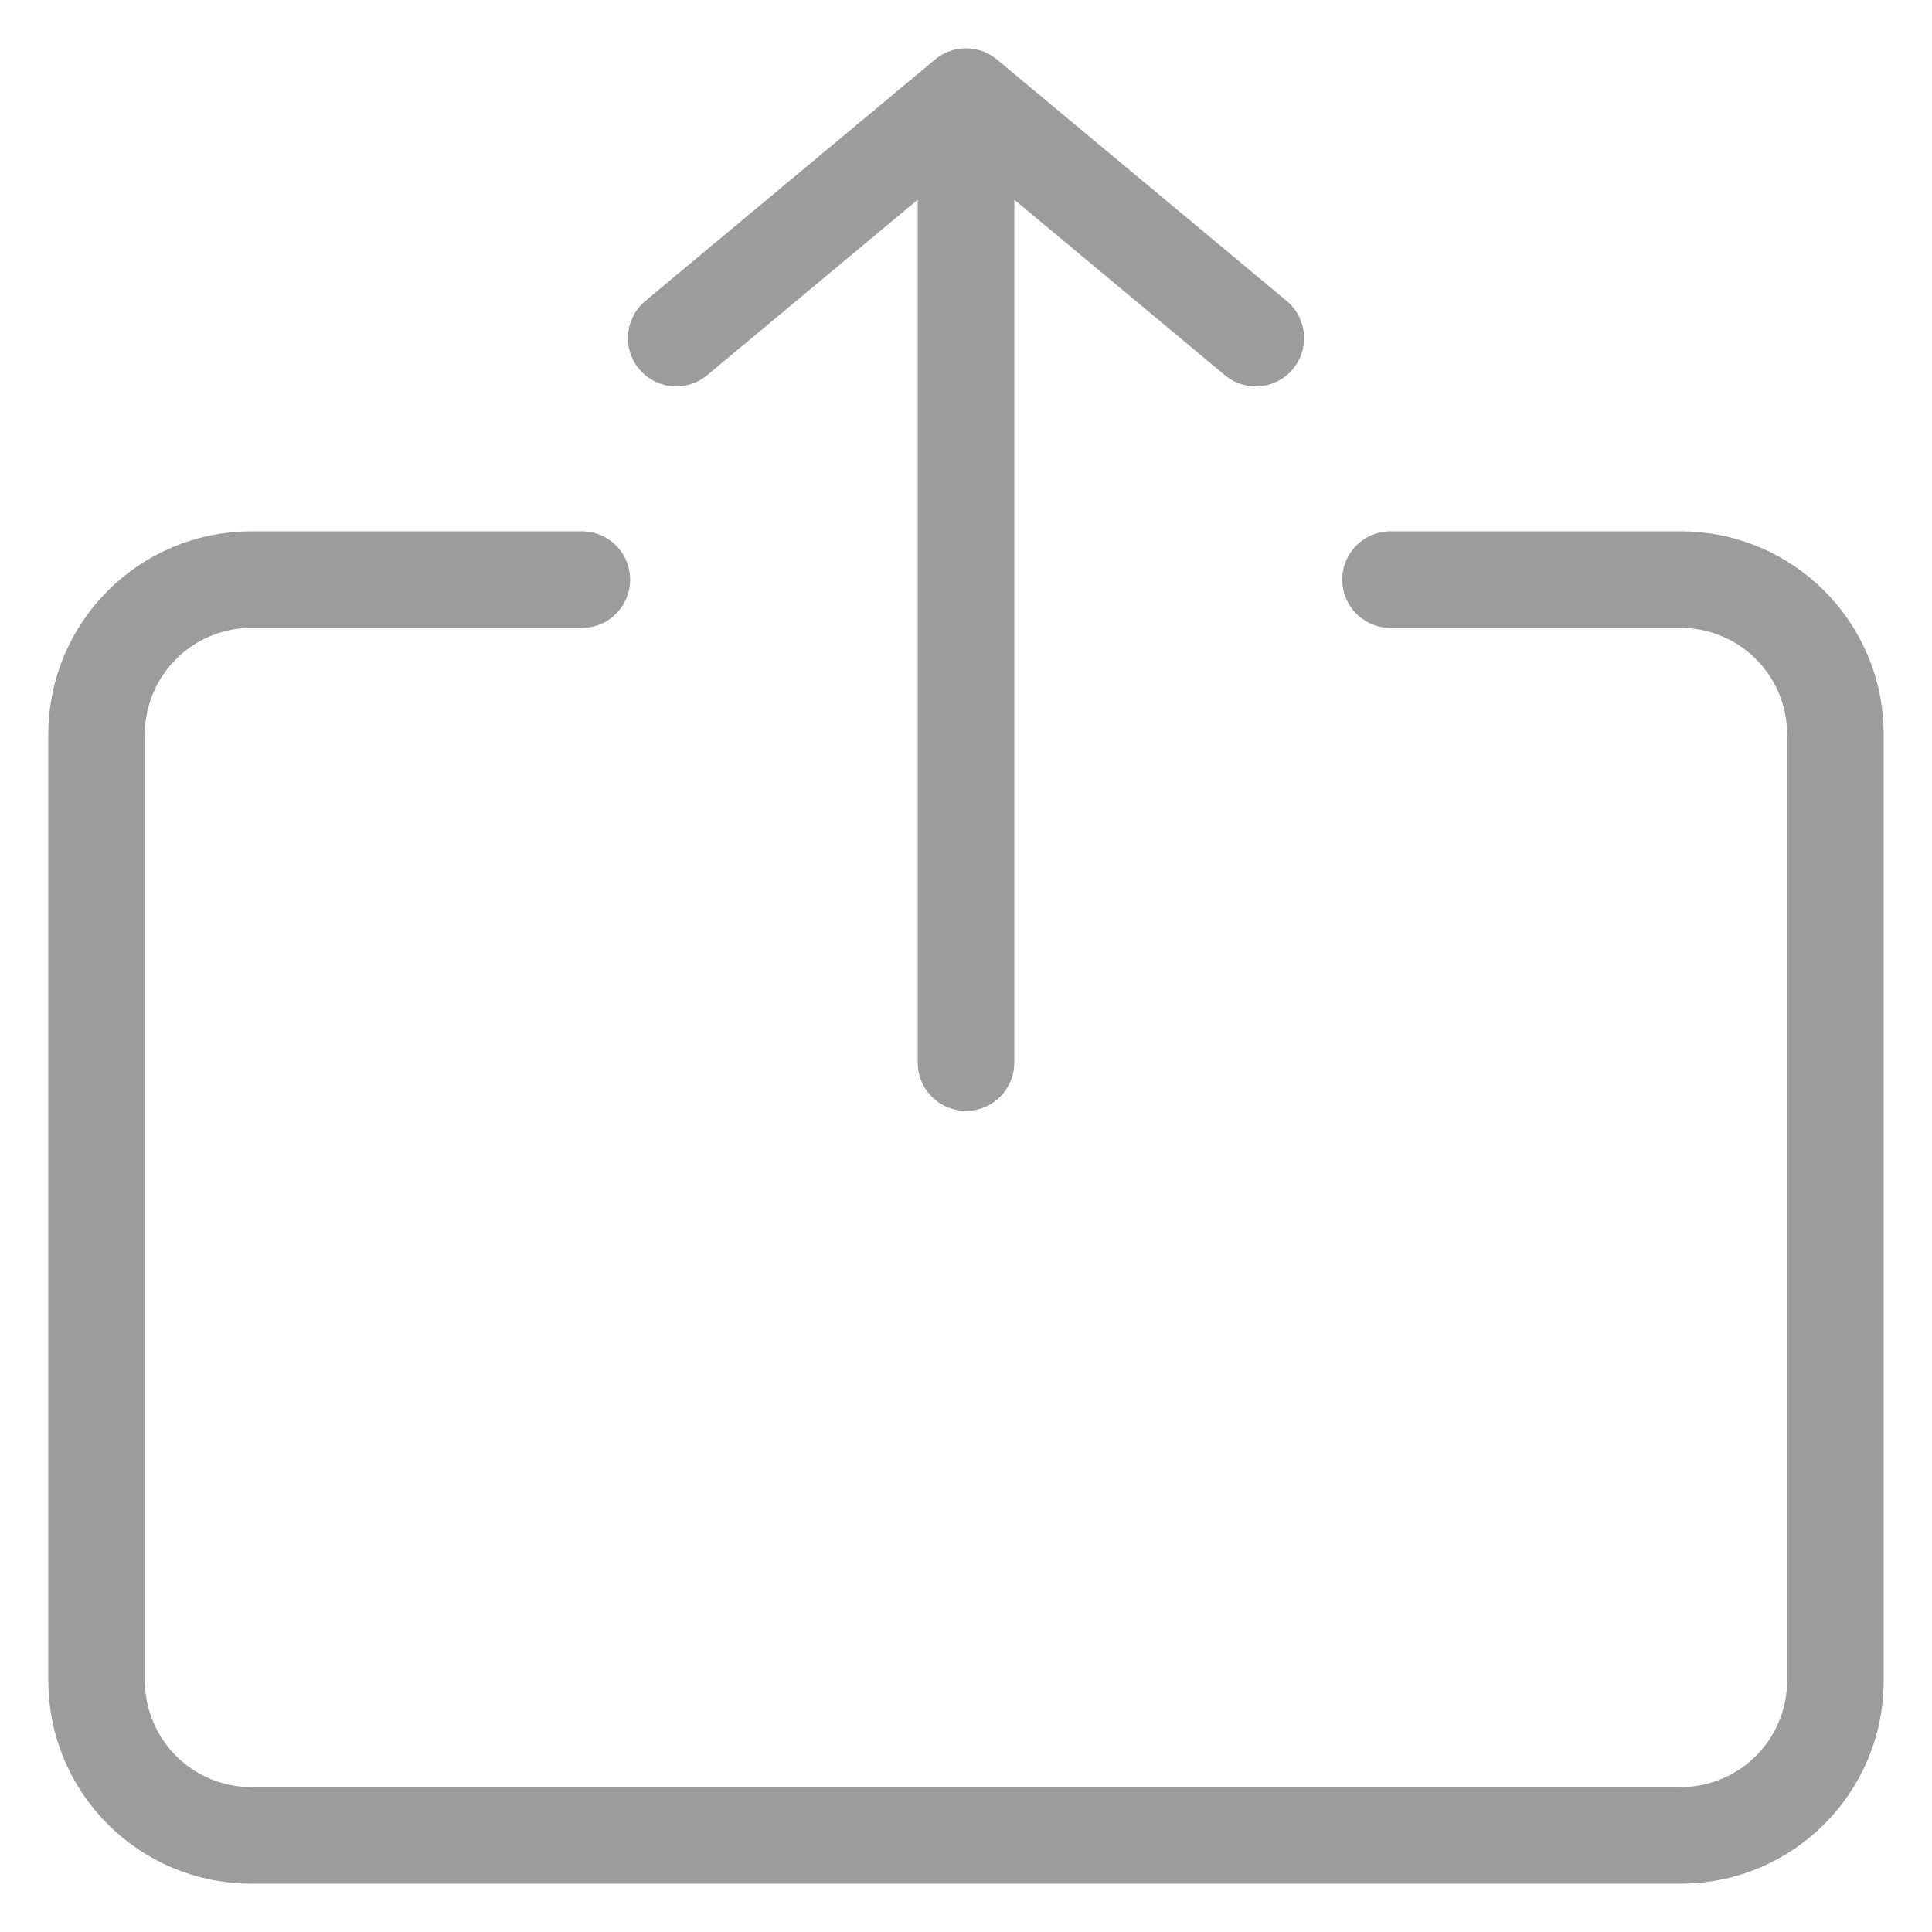 <svg width="20" height="20" viewBox="0 0 20 20" fill="none" xmlns="http://www.w3.org/2000/svg">
<path d="M14.395 6H16.07H17.398C18.283 6 19 6.717 19 7.602V13.927V17.398C19 18.283 18.283 19 17.398 19H2.602C1.717 19 1 18.283 1 17.398V7.602C1 6.717 1.717 6 2.602 6H6.023H4.349" stroke="#9C9C9C" stroke-linecap="round" stroke-linejoin="round"/>
<path d="M10 1L7 3.5M10 1L13 3.5M10 1V11" stroke="#9C9C9C" stroke-linecap="round" stroke-linejoin="round"/>
</svg>
